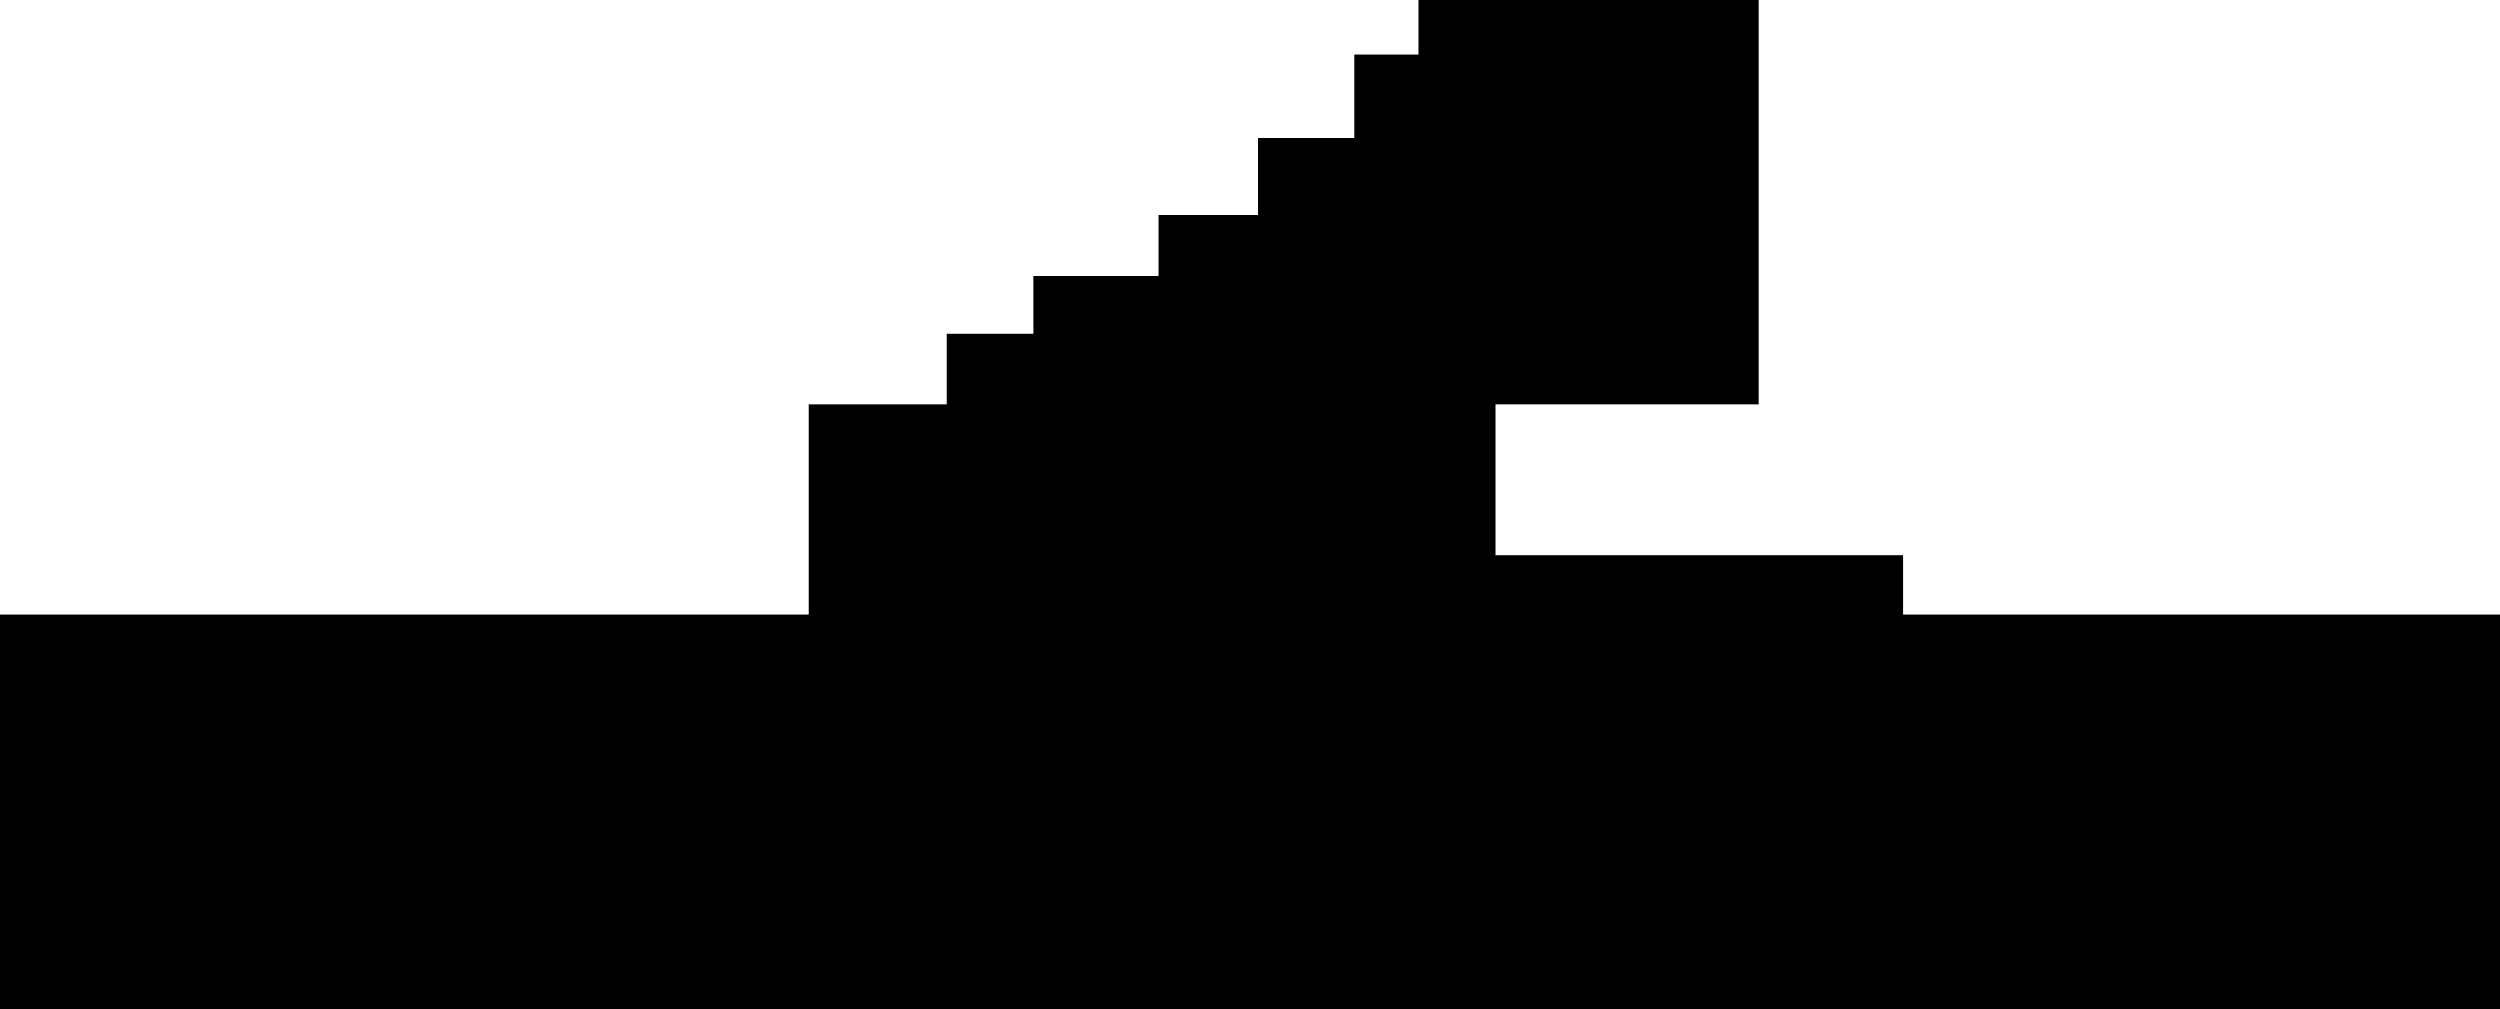 <svg version="1.1" xmlns="http://www.w3.org/2000/svg" xmlns:xlink="http://www.w3.org/1999/xlink" width="779" height="314.5" viewBox="0,0,779,314.5"><g transform="translate(149.5,-137)"><g data-paper-data="{&quot;isPaintingLayer&quot;:true}" fill="#000000" fill-rule="nonzero" stroke="none" stroke-width="0" stroke-linecap="butt" stroke-linejoin="miter" stroke-miterlimit="10" stroke-dasharray="" stroke-dashoffset="0" style="mix-blend-mode: normal"><path d="M-149.5,451.5v-123h779v123z"/><path d="M102.5,439v-176h74v176z"/><path d="M172.5,399v-176h74v176z"/><path d="M242.5,356v-176h74v176z"/><path d="M292.5,263v-126h106v126z"/><path d="M305.5,377v-67h138v67z"/><path d="M145.5,278v-37h40v37z"/><path d="M211.5,242v-38h40v38z"/><path d="M272.5,187v-33h39v33z"/></g></g></svg>